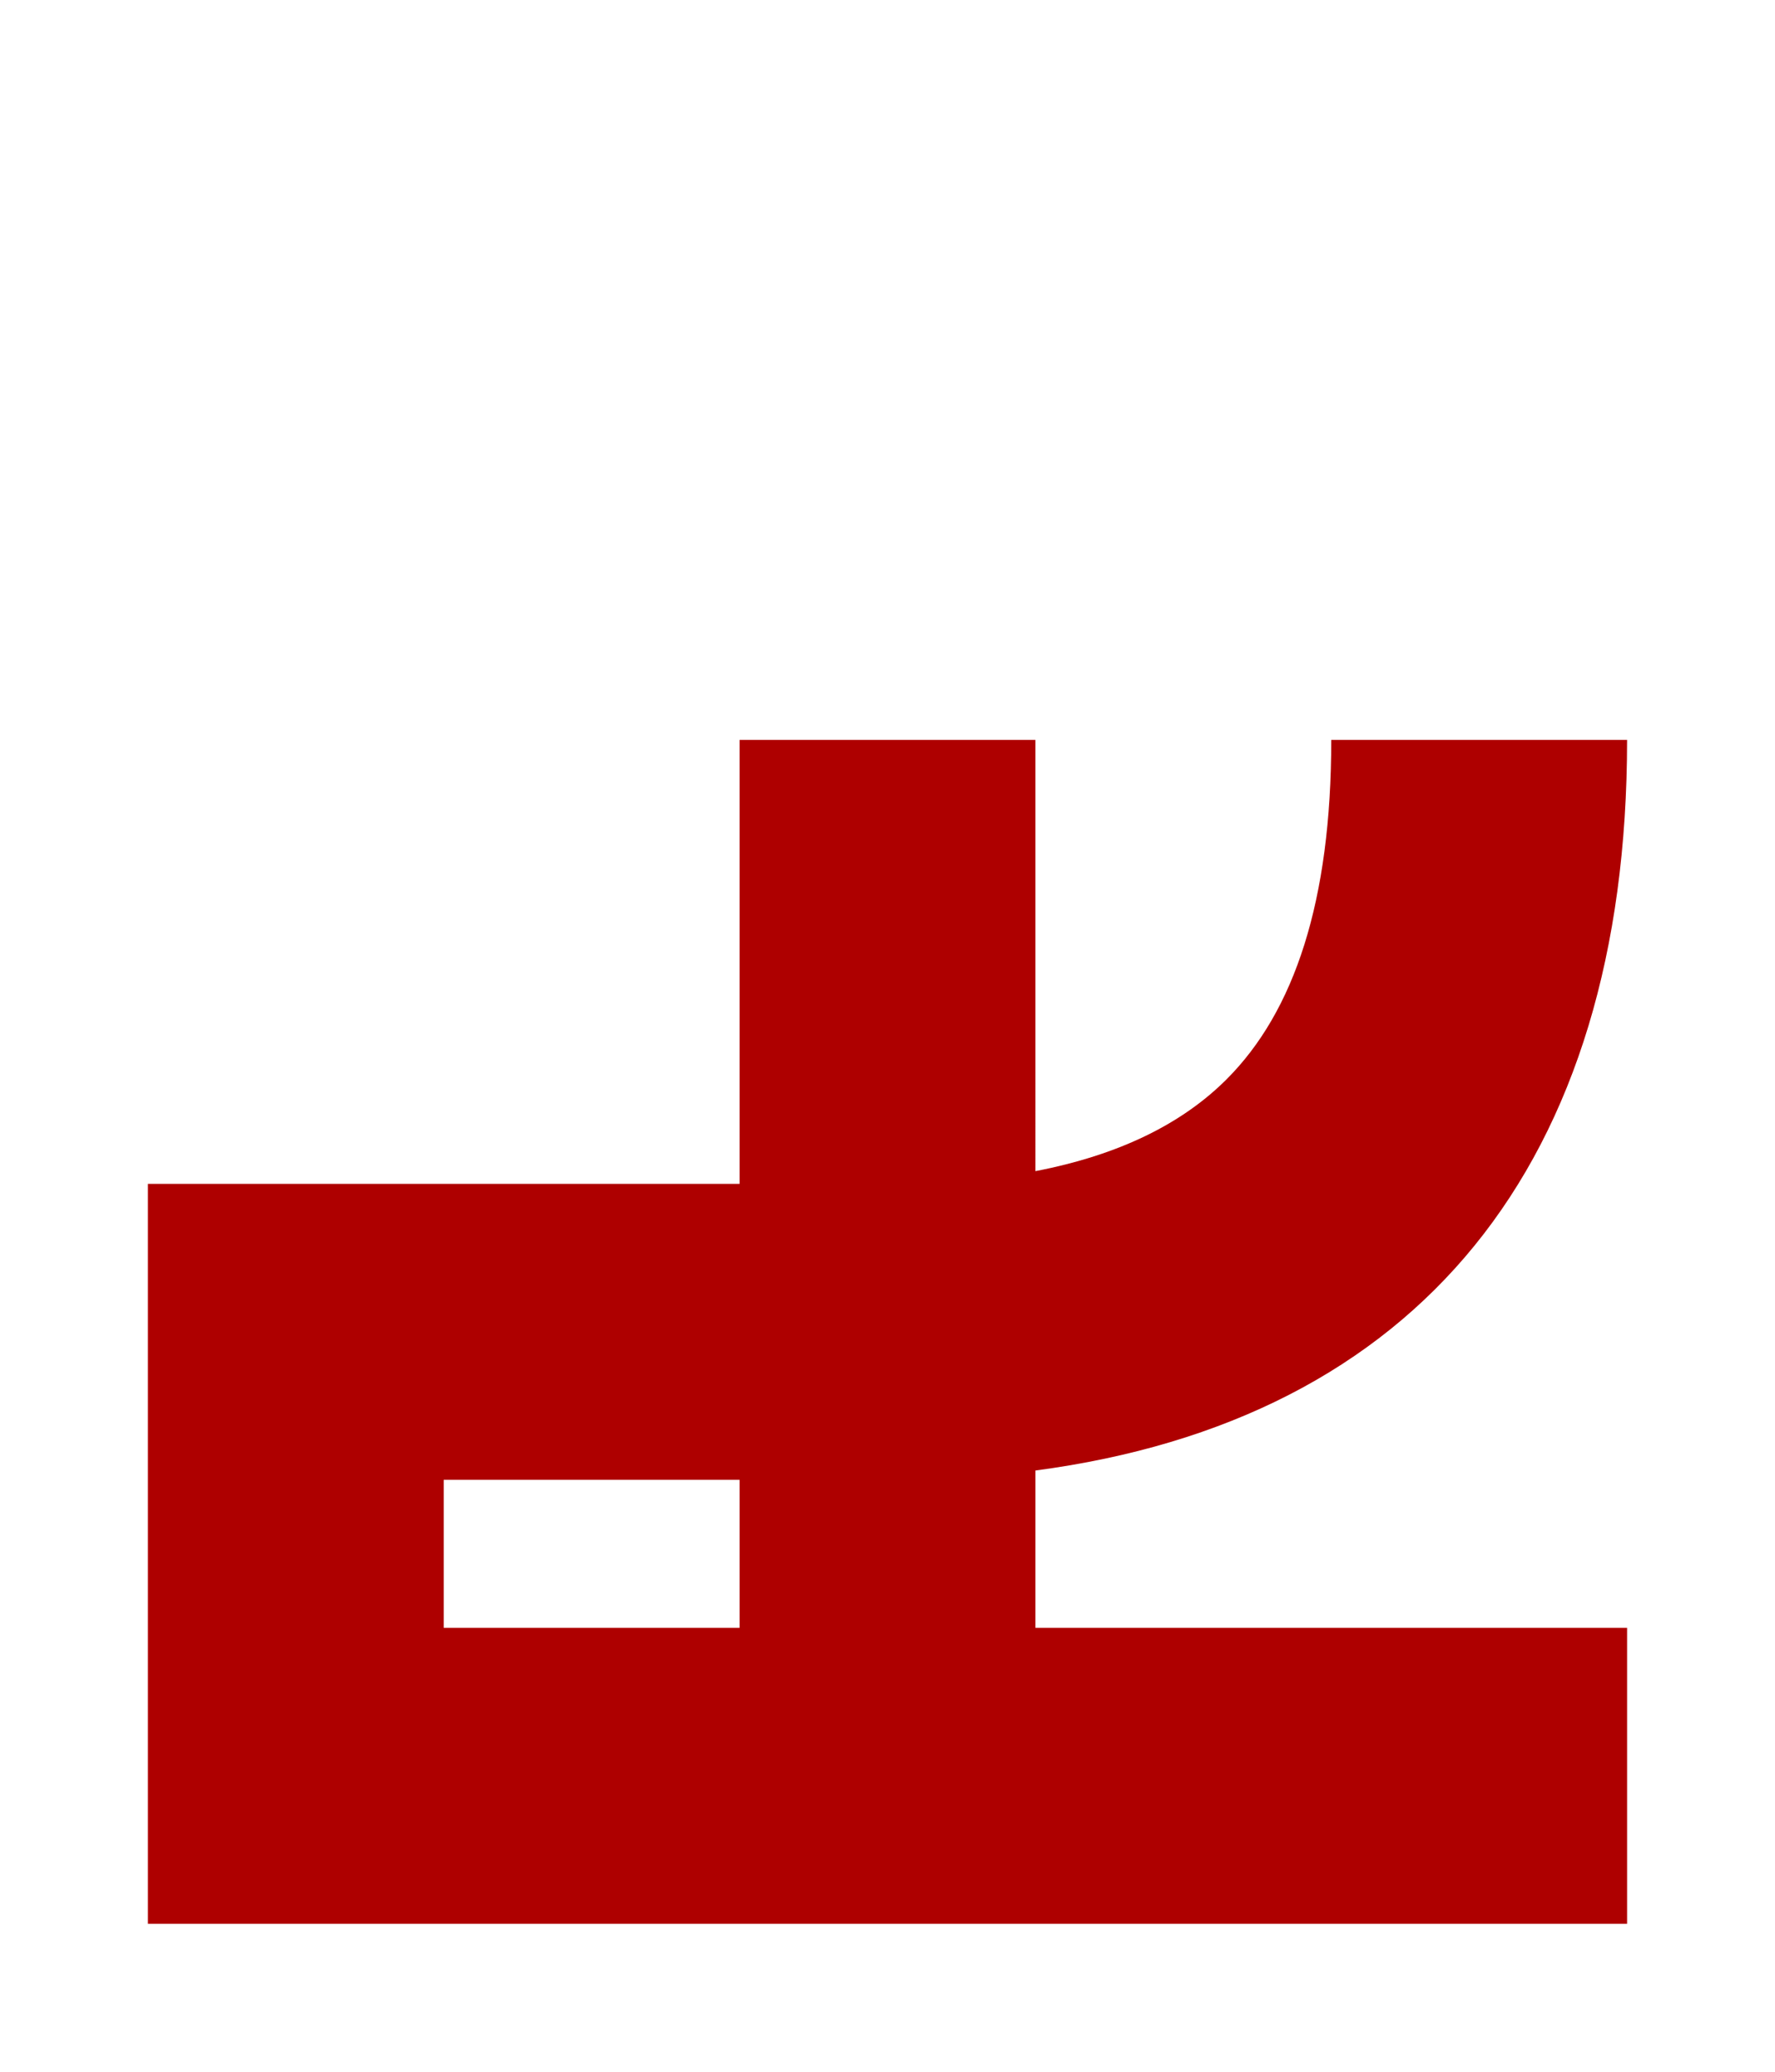 <?xml version="1.0" encoding="UTF-8"?>
<svg width="384px" height="448px" viewBox="0 0 384 448" version="1.1" xmlns="http://www.w3.org/2000/svg" xmlns:xlink="http://www.w3.org/1999/xlink">
    <title>U+0066 - Latin Small Letter F</title>
    <g id="Glyphs" stroke="none" stroke-width="1" fill="none" fill-rule="evenodd">
        <g id="U+0066---Latin-Small-Letter-F" fill="#AE0000">
            <path d="M224,160 L224.001,253.249 C242.103,249.761 255.728,243.017 265.373,233.373 C280.041,218.704 288,194.828 288,160 L352,160 C352,251.789 306.744,307.041 224.002,317.986 L224,351.999 L352,352 L352,416 L32,416 L32,256 L160,256 L160,160 L224,160 Z M160,320 L96,320 L96,351.999 L160,351.999 L160,320 Z" id="Shape"></path>
        </g>
    </g>
</svg>